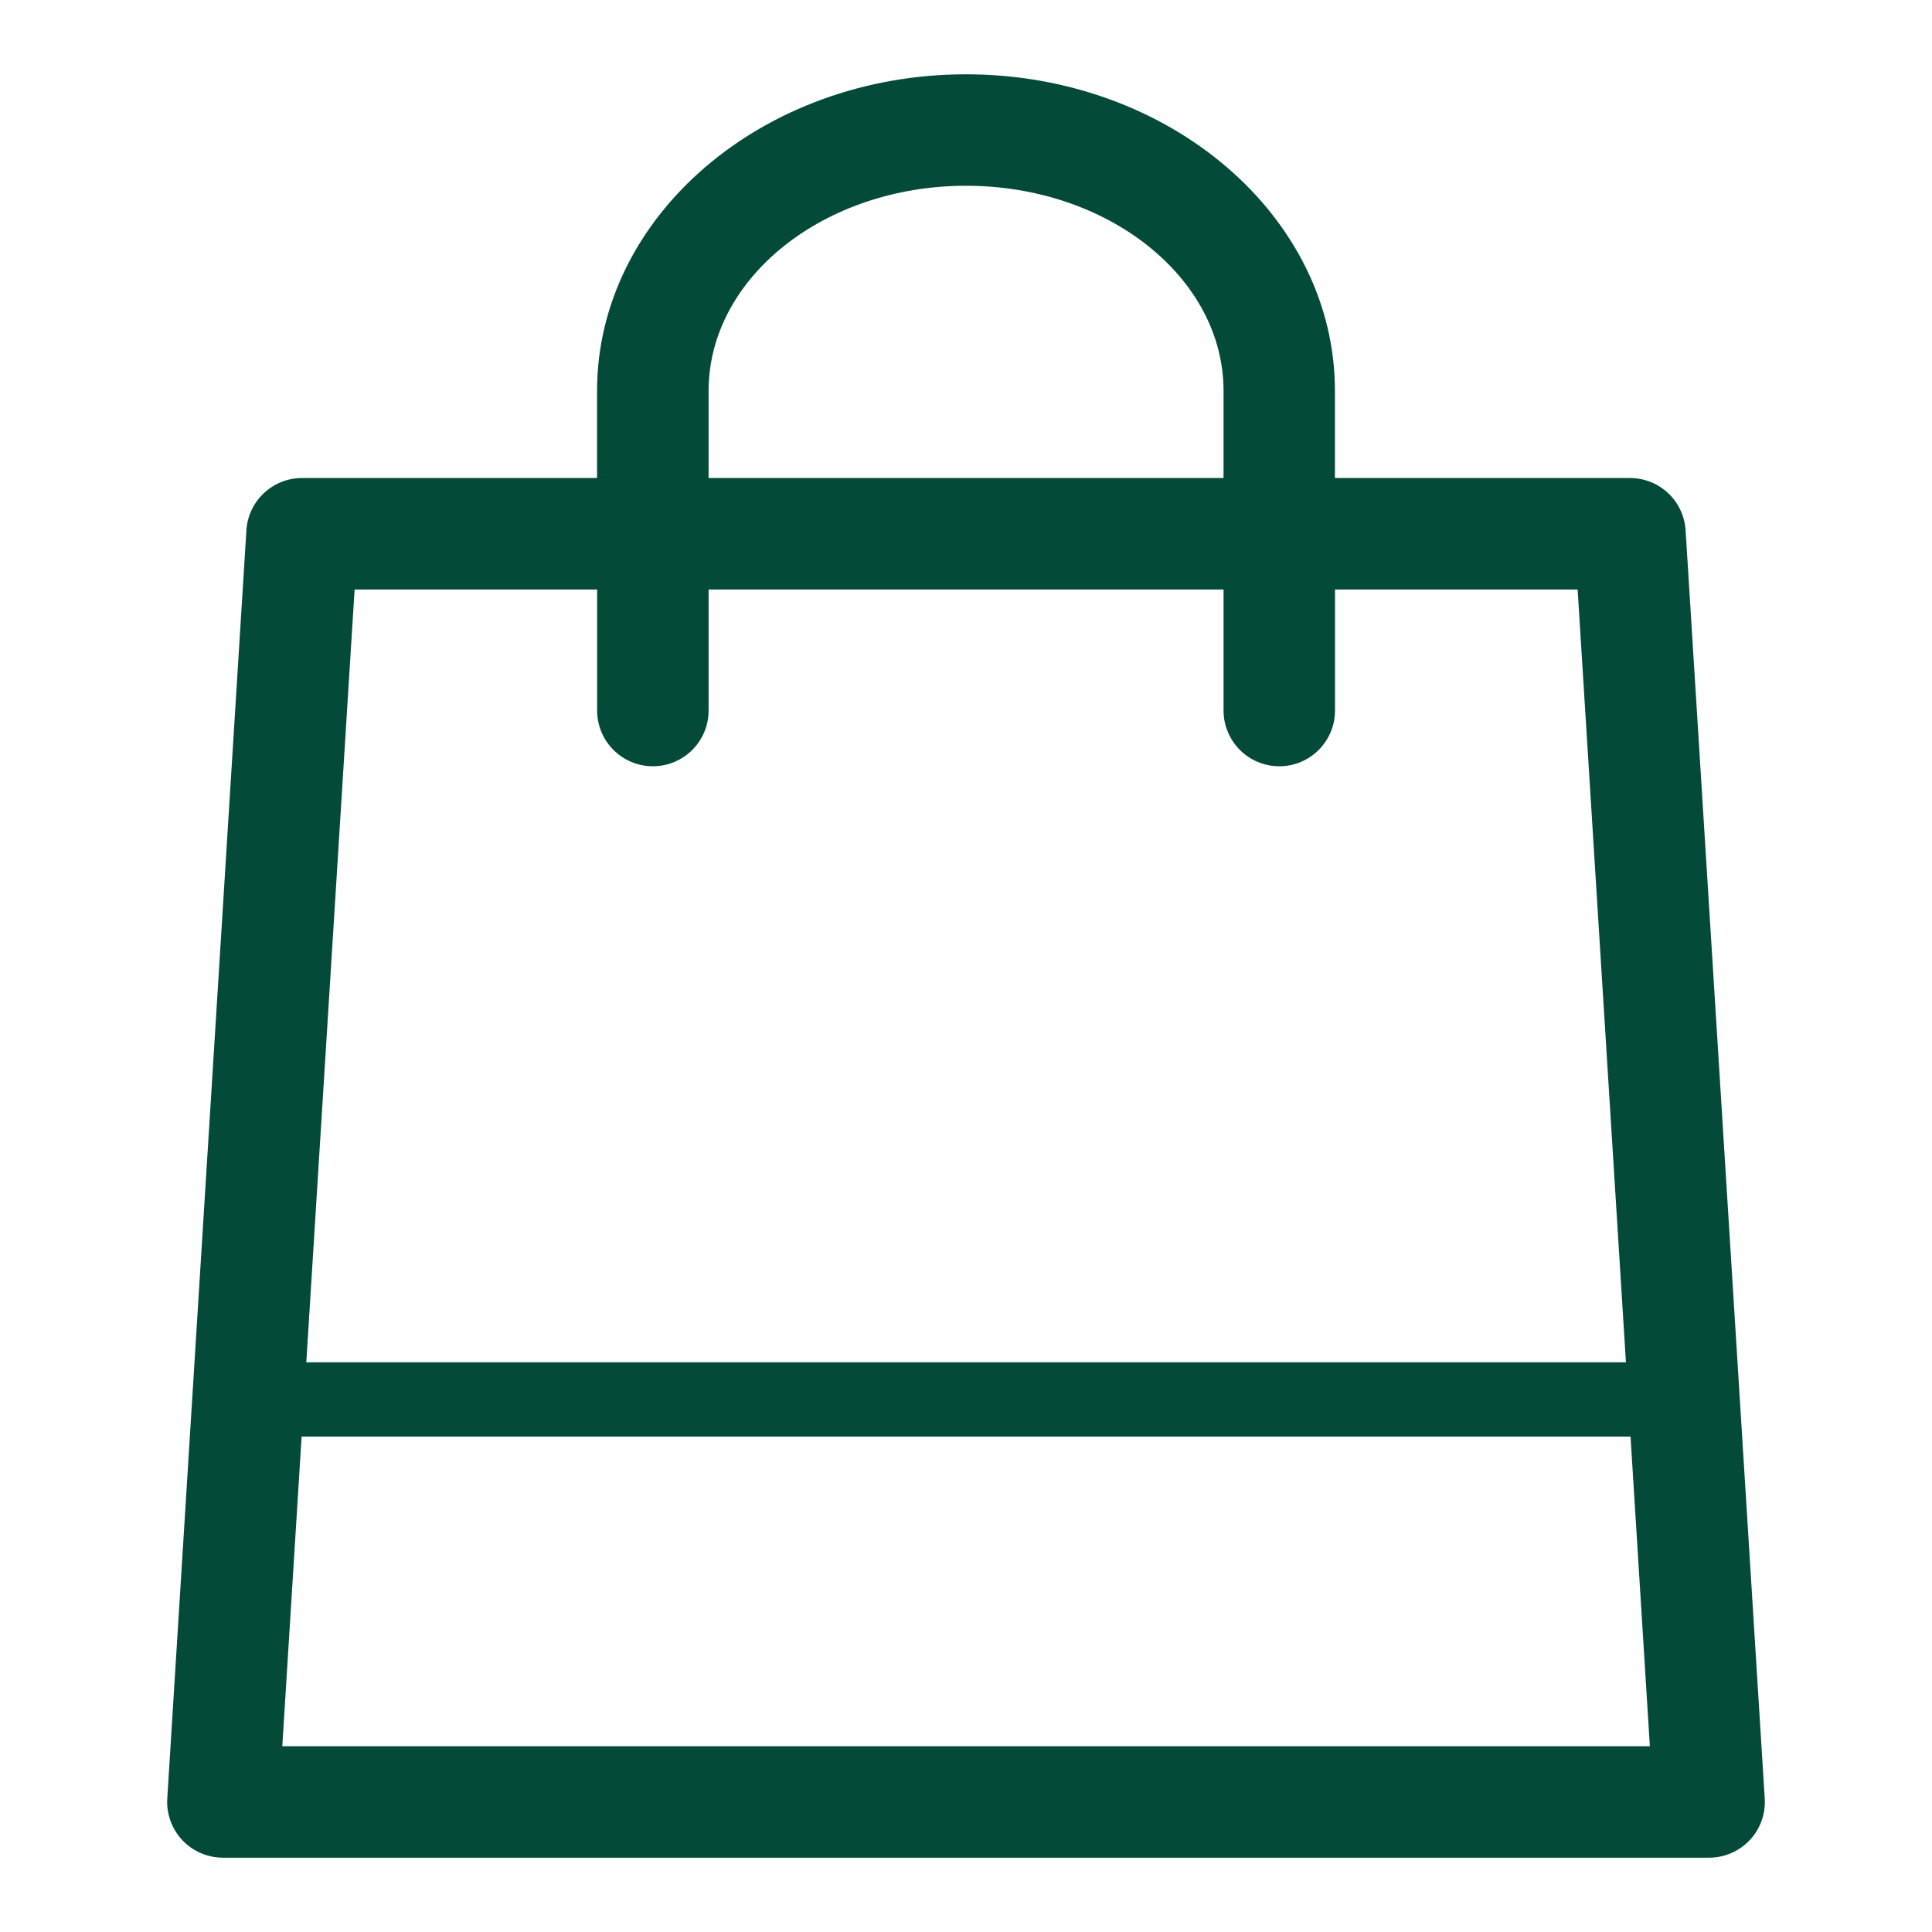 <svg width="26" height="26" xmlns="http://www.w3.org/2000/svg" style="user-select: auto;">

 <g>
  <title>background</title>
  <rect fill="none" id="canvas_background" height="402" width="582" y="-1" x="-1"/>
 </g>
 <g>
  <title>Layer 1</title>
  <path style="user-select: auto;" id="svg_1" fill="#044a39" d="m22.684,7.136c-0.025,-0.396 -0.353,-0.703 -0.749,-0.703l-3.97,0l0,-1.173c0,-2.349 -2.228,-4.26 -4.965,-4.26s-4.965,1.911 -4.965,4.26l0,1.173l-3.97,0c-0.396,0 -0.724,0.308 -0.749,0.703l-1.065,17.067c-0.013,0.207 0.061,0.409 0.202,0.561c0.142,0.15 0.34,0.236 0.547,0.236l20,0c0.207,0 0.405,-0.086 0.547,-0.236c0.142,-0.151 0.215,-0.354 0.202,-0.561l-1.065,-17.067zm-13.148,-1.876c0,-1.521 1.555,-2.76 3.465,-2.76s3.465,1.238 3.465,2.76l0,1.173l-6.93,0l0,-1.173zm-1.5,2.673l0,1.629c0,0.414 0.336,0.75 0.75,0.75s0.75,-0.336 0.75,-0.75l0,-1.629l6.93,0l0,1.629c0,0.414 0.336,0.75 0.75,0.75s0.75,-0.336 0.75,-0.75l0,-1.629l3.265,0l0.65,10.4l-17.759,0l0.65,-10.4l3.265,0zm-4.237,15.567l0.26,-4.167l17.884,0l0.26,4.167l-18.404,0z"/>
 </g>
</svg>